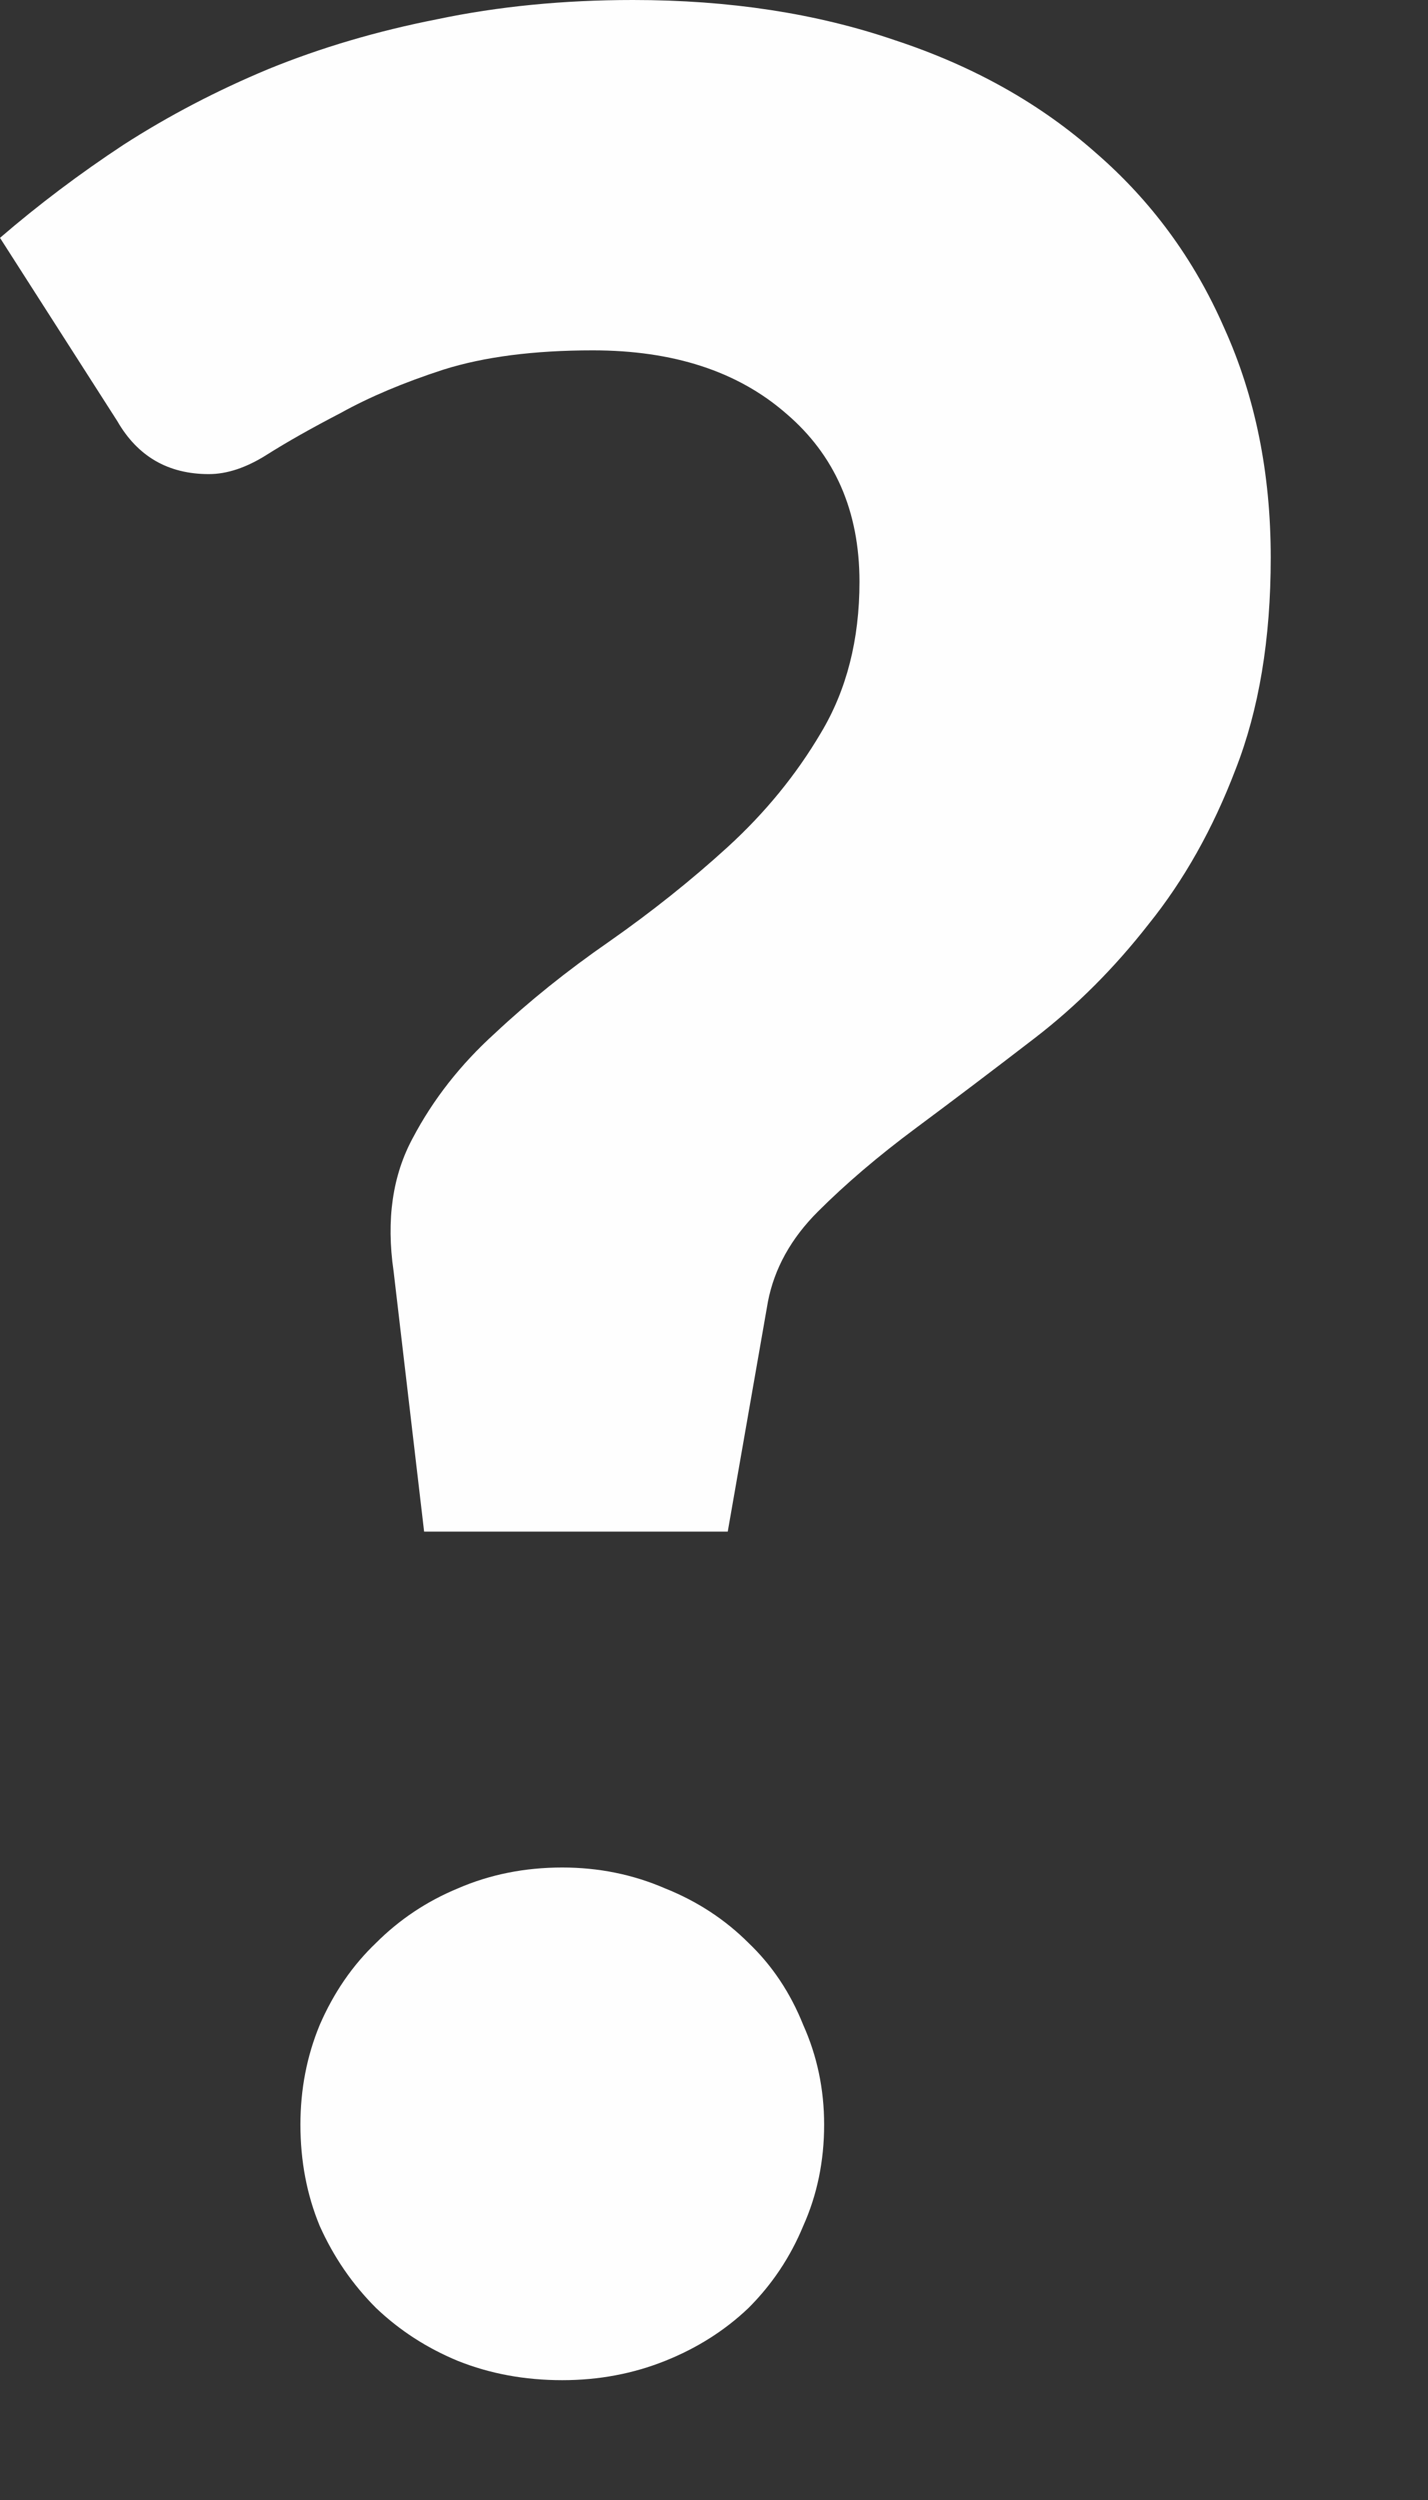 <svg width="8" height="14" viewBox="0 0 8 14" fill="none" xmlns="http://www.w3.org/2000/svg">
    <rect x="0" y="0" width="8" height="14" fill="#333333" stroke="none"/>
    <path d="M0 1.332C0.216 1.146 0.447 0.972 0.693 0.81C0.945 0.648 1.215 0.507 1.503 0.387C1.797 0.267 2.112 0.174 2.448 0.108C2.79 0.036 3.156 0 3.546 0C4.086 0 4.575 0.075 5.013 0.225C5.451 0.369 5.826 0.579 6.138 0.855C6.45 1.125 6.69 1.452 6.858 1.836C7.032 2.22 7.119 2.649 7.119 3.123C7.119 3.579 7.053 3.975 6.921 4.311C6.795 4.641 6.633 4.929 6.435 5.175C6.243 5.421 6.03 5.634 5.796 5.814C5.562 5.994 5.34 6.162 5.13 6.318C4.92 6.474 4.737 6.63 4.581 6.786C4.431 6.936 4.338 7.104 4.302 7.29L4.077 8.577H2.376L2.205 7.119C2.163 6.831 2.199 6.582 2.313 6.372C2.427 6.156 2.58 5.961 2.772 5.787C2.964 5.607 3.177 5.436 3.411 5.274C3.651 5.106 3.873 4.929 4.077 4.743C4.287 4.551 4.461 4.338 4.599 4.104C4.743 3.864 4.815 3.582 4.815 3.258C4.815 2.862 4.677 2.547 4.401 2.313C4.131 2.079 3.771 1.962 3.321 1.962C2.991 1.962 2.712 1.998 2.484 2.07C2.262 2.142 2.07 2.223 1.908 2.313C1.746 2.397 1.608 2.475 1.494 2.547C1.38 2.619 1.272 2.655 1.17 2.655C0.942 2.655 0.771 2.556 0.657 2.358L0 1.332ZM1.683 11.898C1.683 11.7 1.719 11.514 1.791 11.34C1.869 11.16 1.974 11.007 2.106 10.881C2.238 10.749 2.391 10.647 2.565 10.575C2.745 10.497 2.94 10.458 3.15 10.458C3.354 10.458 3.546 10.497 3.726 10.575C3.906 10.647 4.062 10.749 4.194 10.881C4.326 11.007 4.428 11.16 4.5 11.34C4.578 11.514 4.617 11.7 4.617 11.898C4.617 12.102 4.578 12.291 4.5 12.465C4.428 12.639 4.326 12.792 4.194 12.924C4.062 13.05 3.906 13.149 3.726 13.221C3.546 13.293 3.354 13.329 3.15 13.329C2.94 13.329 2.745 13.293 2.565 13.221C2.391 13.149 2.238 13.05 2.106 12.924C1.974 12.792 1.869 12.639 1.791 12.465C1.719 12.291 1.683 12.102 1.683 11.898Z" fill="#FEFEFE"/>
</svg>
